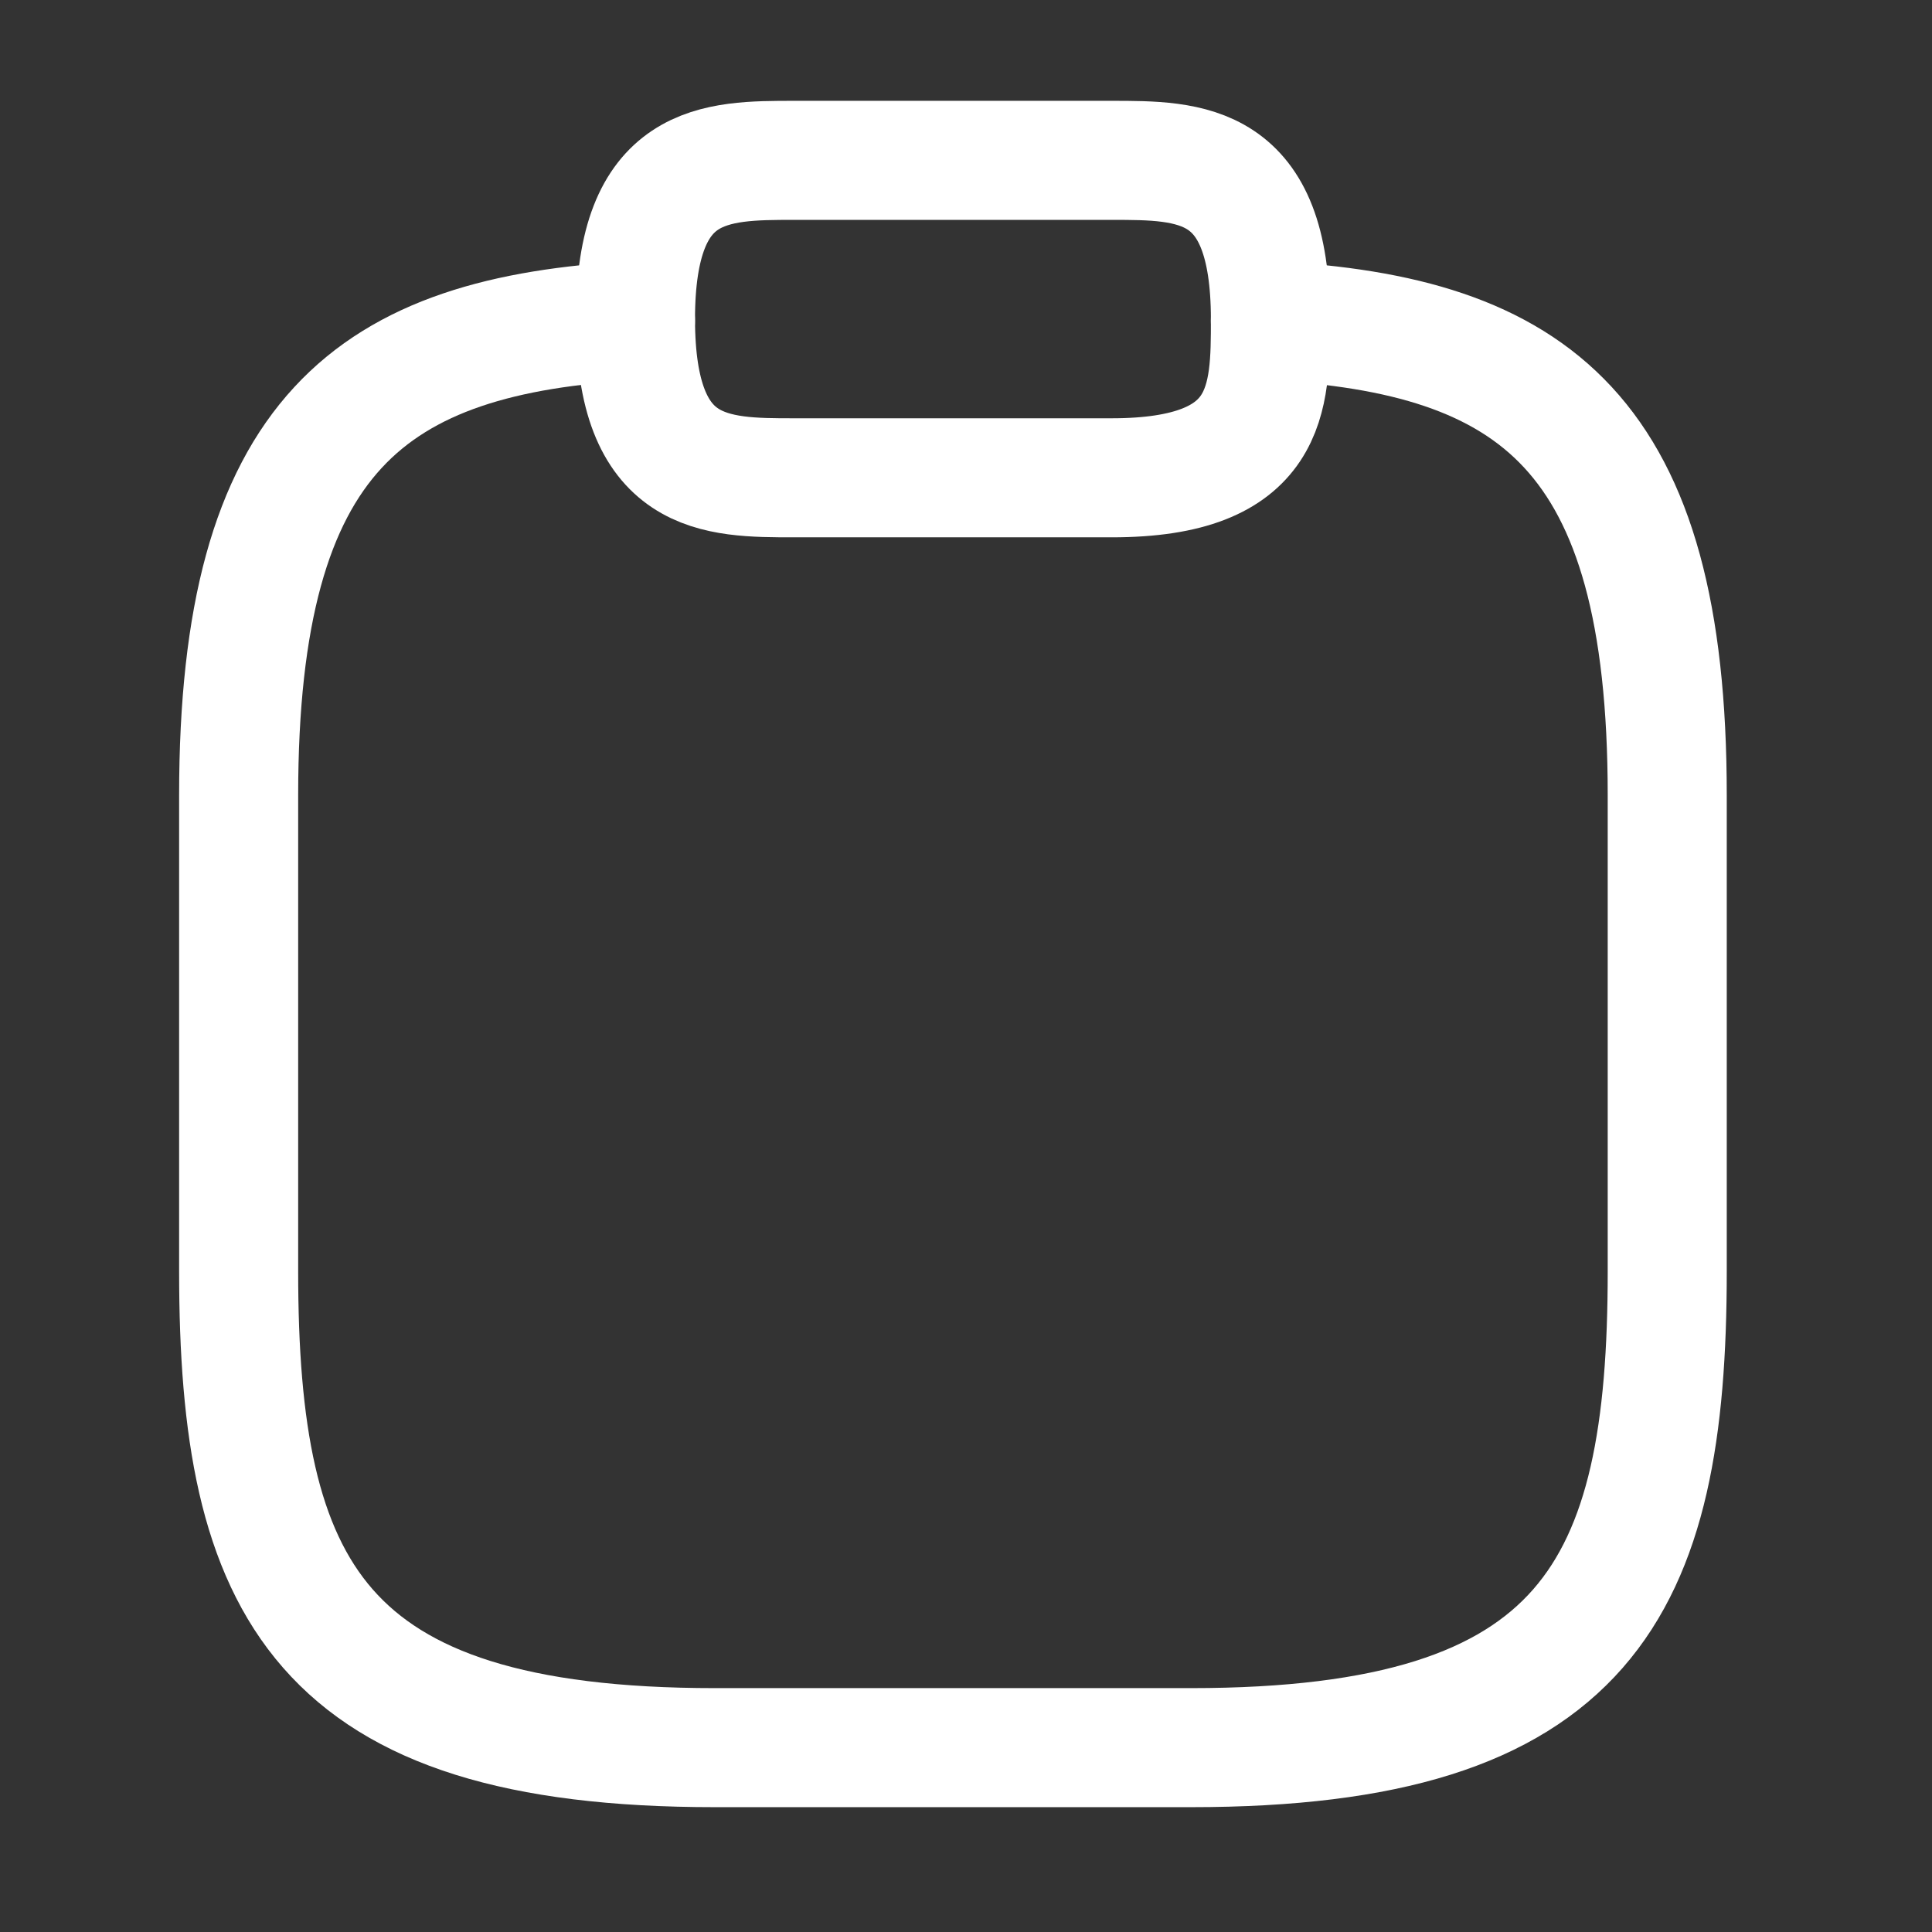 <svg width="71" height="71" viewBox="0 0 71 71" fill="none" xmlns="http://www.w3.org/2000/svg">
<rect x="0" y="0" width="71" height="71" fill="#333333" stroke="none"/>
<g id="document-normal">
<g id="document-normal_2">
<path id="Vector" d="M29.187 17.559H40.853C46.687 17.559 46.687 14.643 46.687 11.726C46.687 5.893 43.77 5.893 40.853 5.893H29.187C26.27 5.893 23.354 5.893 23.354 11.726C23.354 17.559 26.27 17.559 29.187 17.559Z" stroke="white" stroke-width="4.375" stroke-miterlimit="10" stroke-linecap="round" stroke-linejoin="round"/>
<path id="Vector_2" d="M46.686 11.783C56.399 12.308 61.27 15.896 61.27 29.225V46.725C61.27 58.392 58.353 64.225 43.77 64.225H26.27C11.686 64.225 8.77 58.392 8.77 46.725V29.225C8.77 15.925 13.64 12.308 23.353 11.783" stroke="white" stroke-width="4.375" stroke-miterlimit="10" stroke-linecap="round" stroke-linejoin="round"/>
</g>
</g>
</svg>
